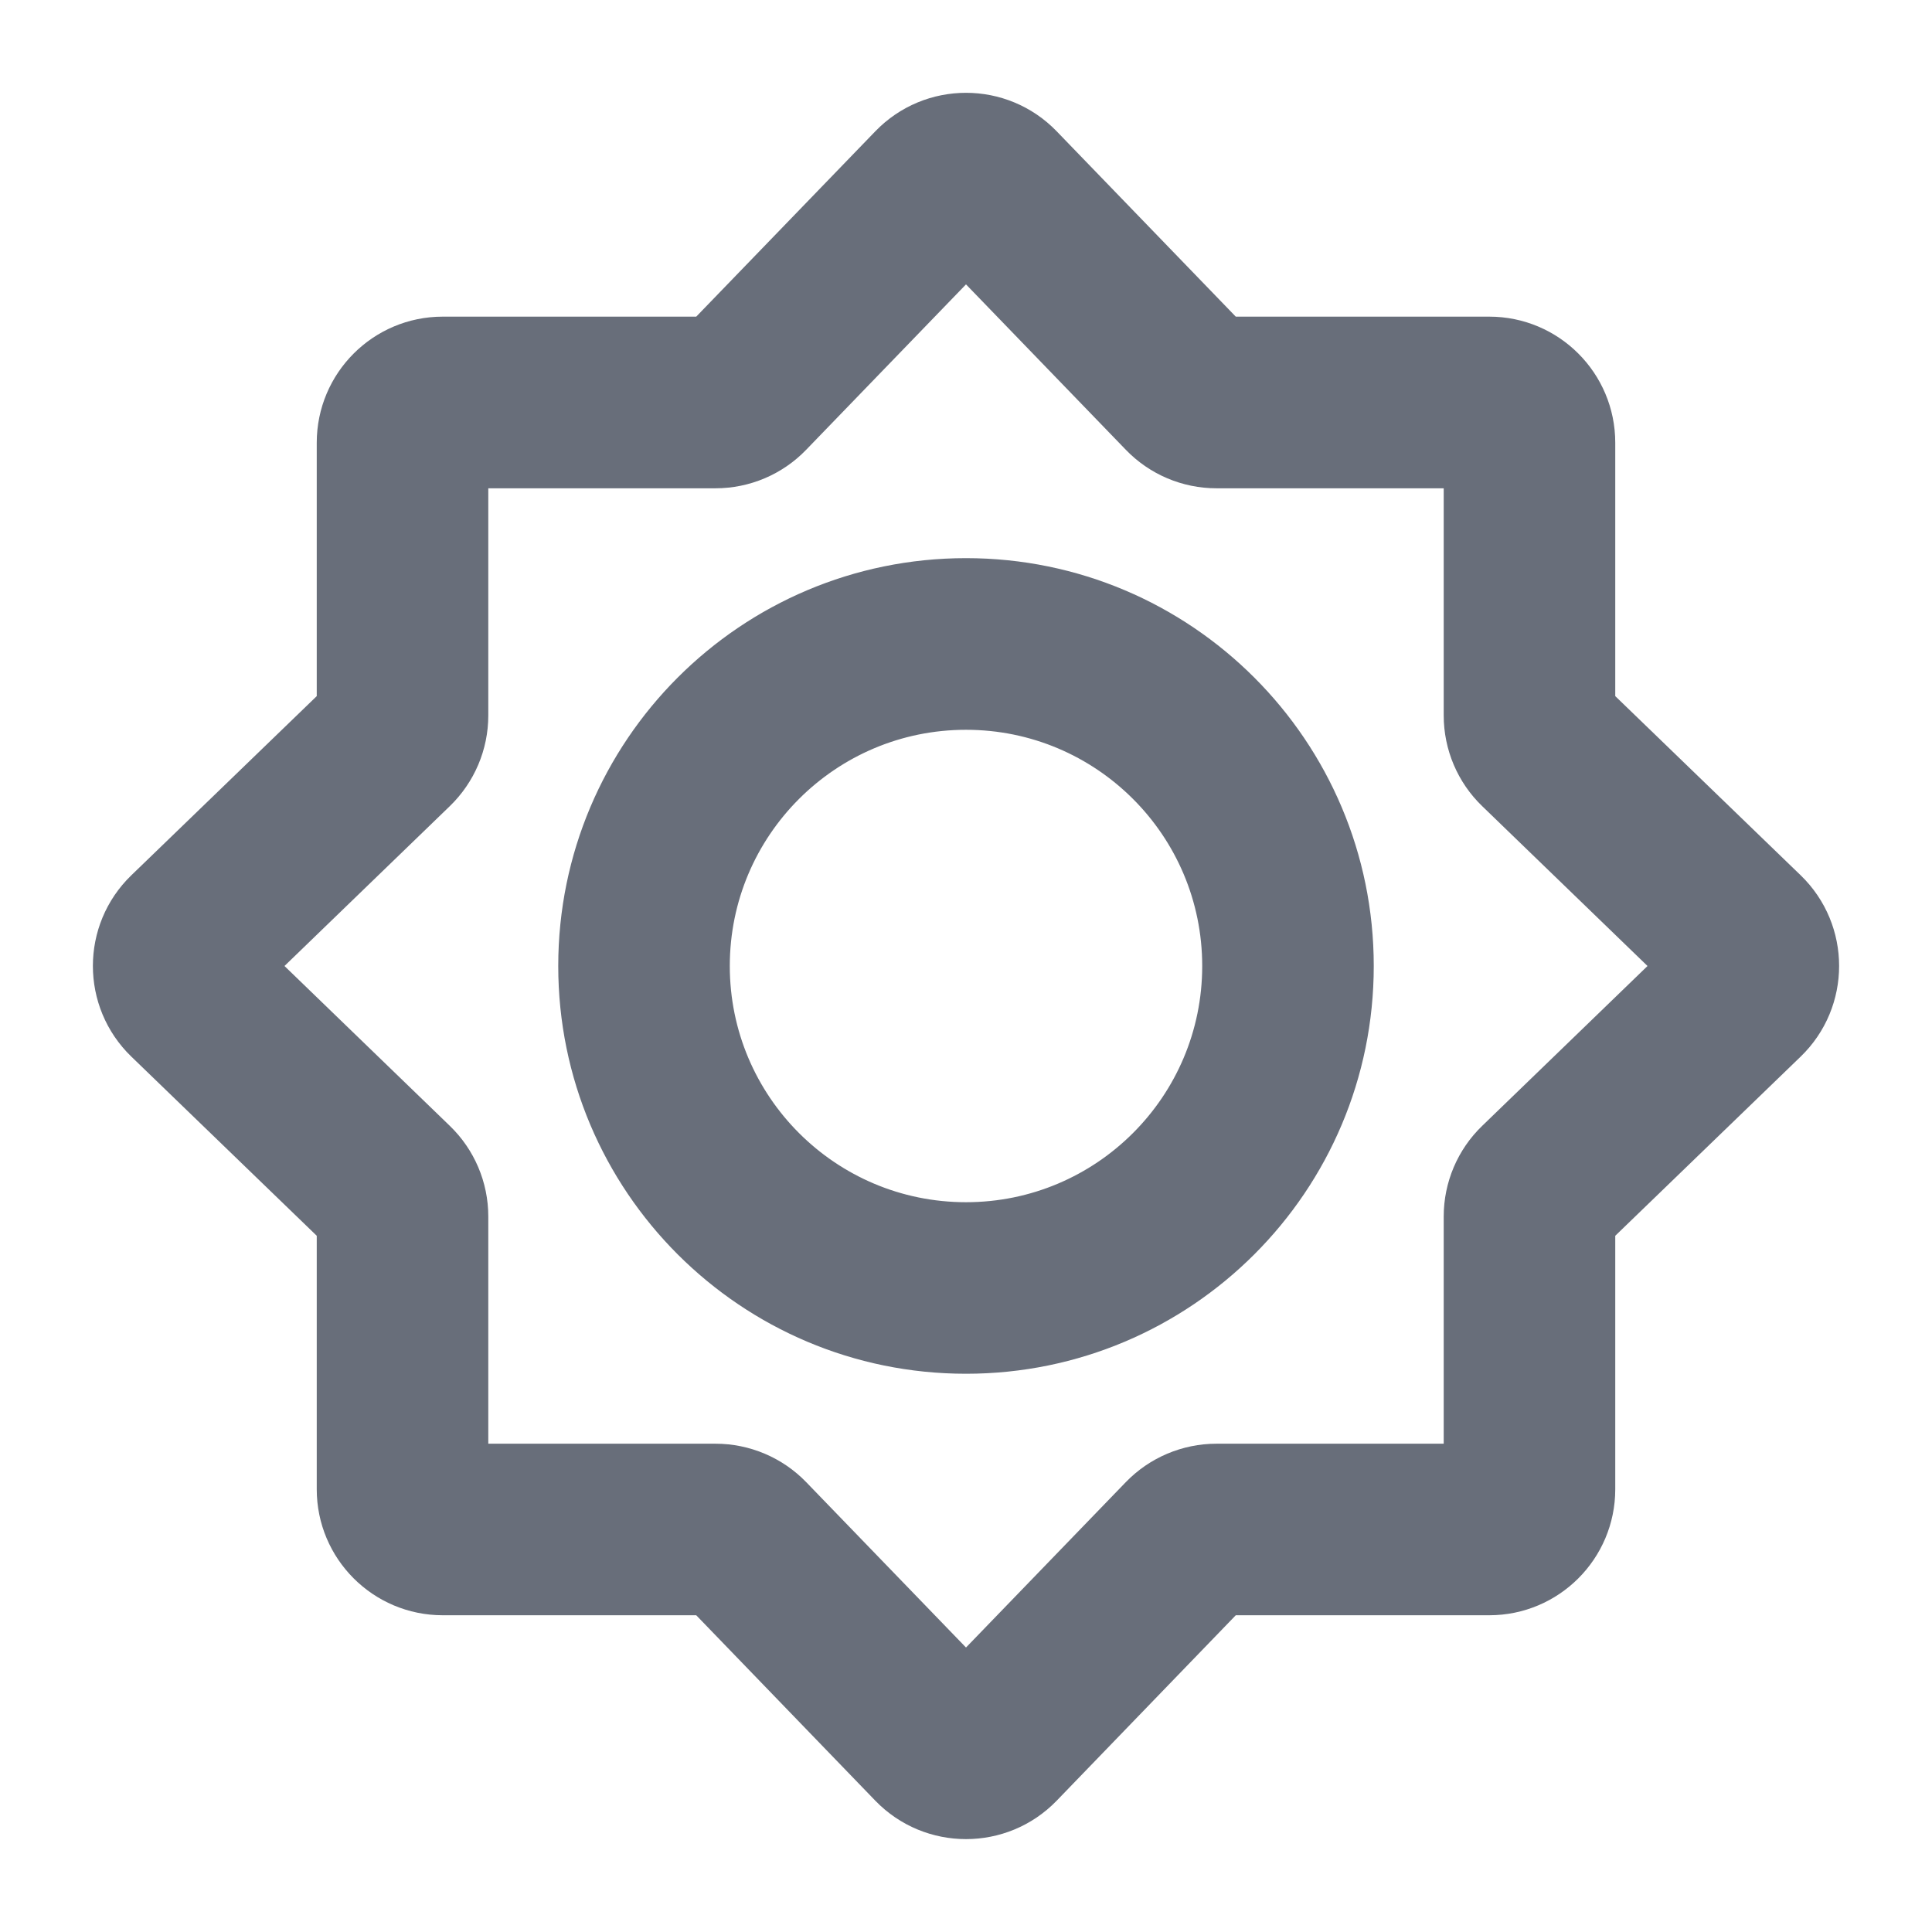 <svg width="19" height="19" viewBox="0 0 19 19" fill="none" xmlns="http://www.w3.org/2000/svg">
<path fill-rule="evenodd" clip-rule="evenodd" d="M9.5 2.437L7.748 4.25C7.562 4.443 7.305 4.552 7.037 4.552H4.552V7.036C4.552 7.305 4.443 7.561 4.25 7.748L2.438 9.5L4.25 11.252C4.443 11.438 4.552 11.695 4.552 11.963V14.448H7.037C7.305 14.448 7.562 14.557 7.748 14.749L9.5 16.562L11.252 14.749C11.438 14.557 11.695 14.448 11.963 14.448H14.448V11.963C14.448 11.695 14.557 11.438 14.75 11.252L16.562 9.5L14.75 7.748C14.557 7.562 14.448 7.305 14.448 7.036V4.552H11.963C11.695 4.552 11.438 4.443 11.252 4.25L9.5 2.437ZM8.788 1.465C9.177 1.062 9.823 1.062 10.212 1.465L12.047 3.364H14.646C15.192 3.364 15.635 3.807 15.635 4.354V6.952L17.535 8.788C17.937 9.177 17.937 9.822 17.535 10.211L15.635 12.047V14.646C15.635 15.192 15.192 15.635 14.646 15.635H12.047L10.212 17.535C9.823 17.937 9.177 17.937 8.788 17.535L6.953 15.635H4.354C3.808 15.635 3.365 15.192 3.365 14.646V12.047L1.465 10.211C1.063 9.822 1.063 9.177 1.465 8.788L3.365 6.952V4.354C3.365 3.807 3.808 3.364 4.354 3.364H6.953L8.788 1.465Z" fill="#686E7A"/>
<path fill-rule="evenodd" clip-rule="evenodd" d="M5.74 9.5C5.74 7.423 7.423 5.739 9.5 5.739C11.577 5.739 13.26 7.423 13.26 9.5C13.26 11.577 11.577 13.26 9.5 13.26C7.423 13.26 5.74 11.577 5.74 9.5ZM9.5 6.927C8.079 6.927 6.927 8.079 6.927 9.5C6.927 10.921 8.079 12.073 9.5 12.073C10.921 12.073 12.073 10.921 12.073 9.5C12.073 8.079 10.921 6.927 9.5 6.927Z" fill="#686E7A"/>
<path fill-rule="evenodd" clip-rule="evenodd" d="M9.5 2.437L7.748 4.25C7.562 4.443 7.305 4.552 7.037 4.552H4.552V7.036C4.552 7.305 4.443 7.561 4.25 7.748L2.438 9.5L4.25 11.252C4.443 11.438 4.552 11.695 4.552 11.963V14.448H7.037C7.305 14.448 7.562 14.557 7.748 14.749L9.5 16.562L11.252 14.749C11.438 14.557 11.695 14.448 11.963 14.448H14.448V11.963C14.448 11.695 14.557 11.438 14.75 11.252L16.562 9.5L14.75 7.748C14.557 7.562 14.448 7.305 14.448 7.036V4.552H11.963C11.695 4.552 11.438 4.443 11.252 4.25L9.5 2.437ZM8.788 1.465C9.177 1.062 9.823 1.062 10.212 1.465L12.047 3.364H14.646C15.192 3.364 15.635 3.807 15.635 4.354V6.952L17.535 8.788C17.937 9.177 17.937 9.822 17.535 10.211L15.635 12.047V14.646C15.635 15.192 15.192 15.635 14.646 15.635H12.047L10.212 17.535C9.823 17.937 9.177 17.937 8.788 17.535L6.953 15.635H4.354C3.808 15.635 3.365 15.192 3.365 14.646V12.047L1.465 10.211C1.063 9.822 1.063 9.177 1.465 8.788L3.365 6.952V4.354C3.365 3.807 3.808 3.364 4.354 3.364H6.953L8.788 1.465Z" stroke="#686E7A" stroke-width="0.5"/>
<path fill-rule="evenodd" clip-rule="evenodd" d="M5.74 9.5C5.74 7.423 7.423 5.739 9.5 5.739C11.577 5.739 13.26 7.423 13.26 9.5C13.26 11.577 11.577 13.26 9.5 13.26C7.423 13.26 5.74 11.577 5.74 9.5ZM9.5 6.927C8.079 6.927 6.927 8.079 6.927 9.5C6.927 10.921 8.079 12.073 9.5 12.073C10.921 12.073 12.073 10.921 12.073 9.5C12.073 8.079 10.921 6.927 9.5 6.927Z" stroke="#686E7A" stroke-width="0.5"/>
</svg>
